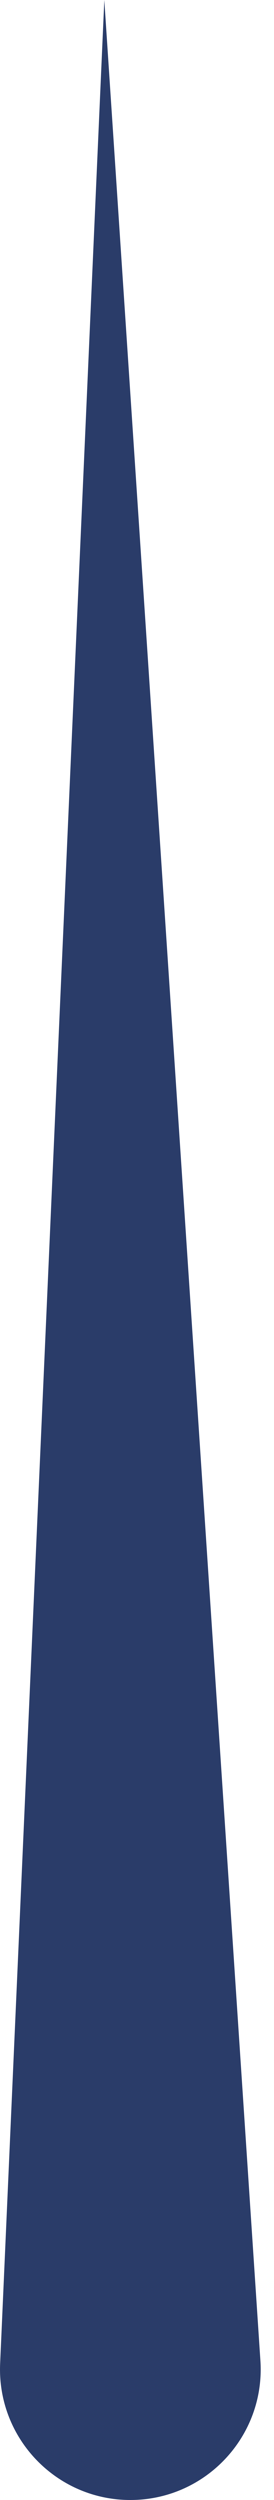 <svg width="10" height="91" viewBox="0 0 10 91" fill="none" xmlns="http://www.w3.org/2000/svg">
<path d="M3.807 0L9.504 85.928C9.686 88.673 7.509 91 4.757 91C2.048 91 -0.115 88.74 0.005 86.033L3.807 0Z" fill="#2A3C69"/>
</svg>
